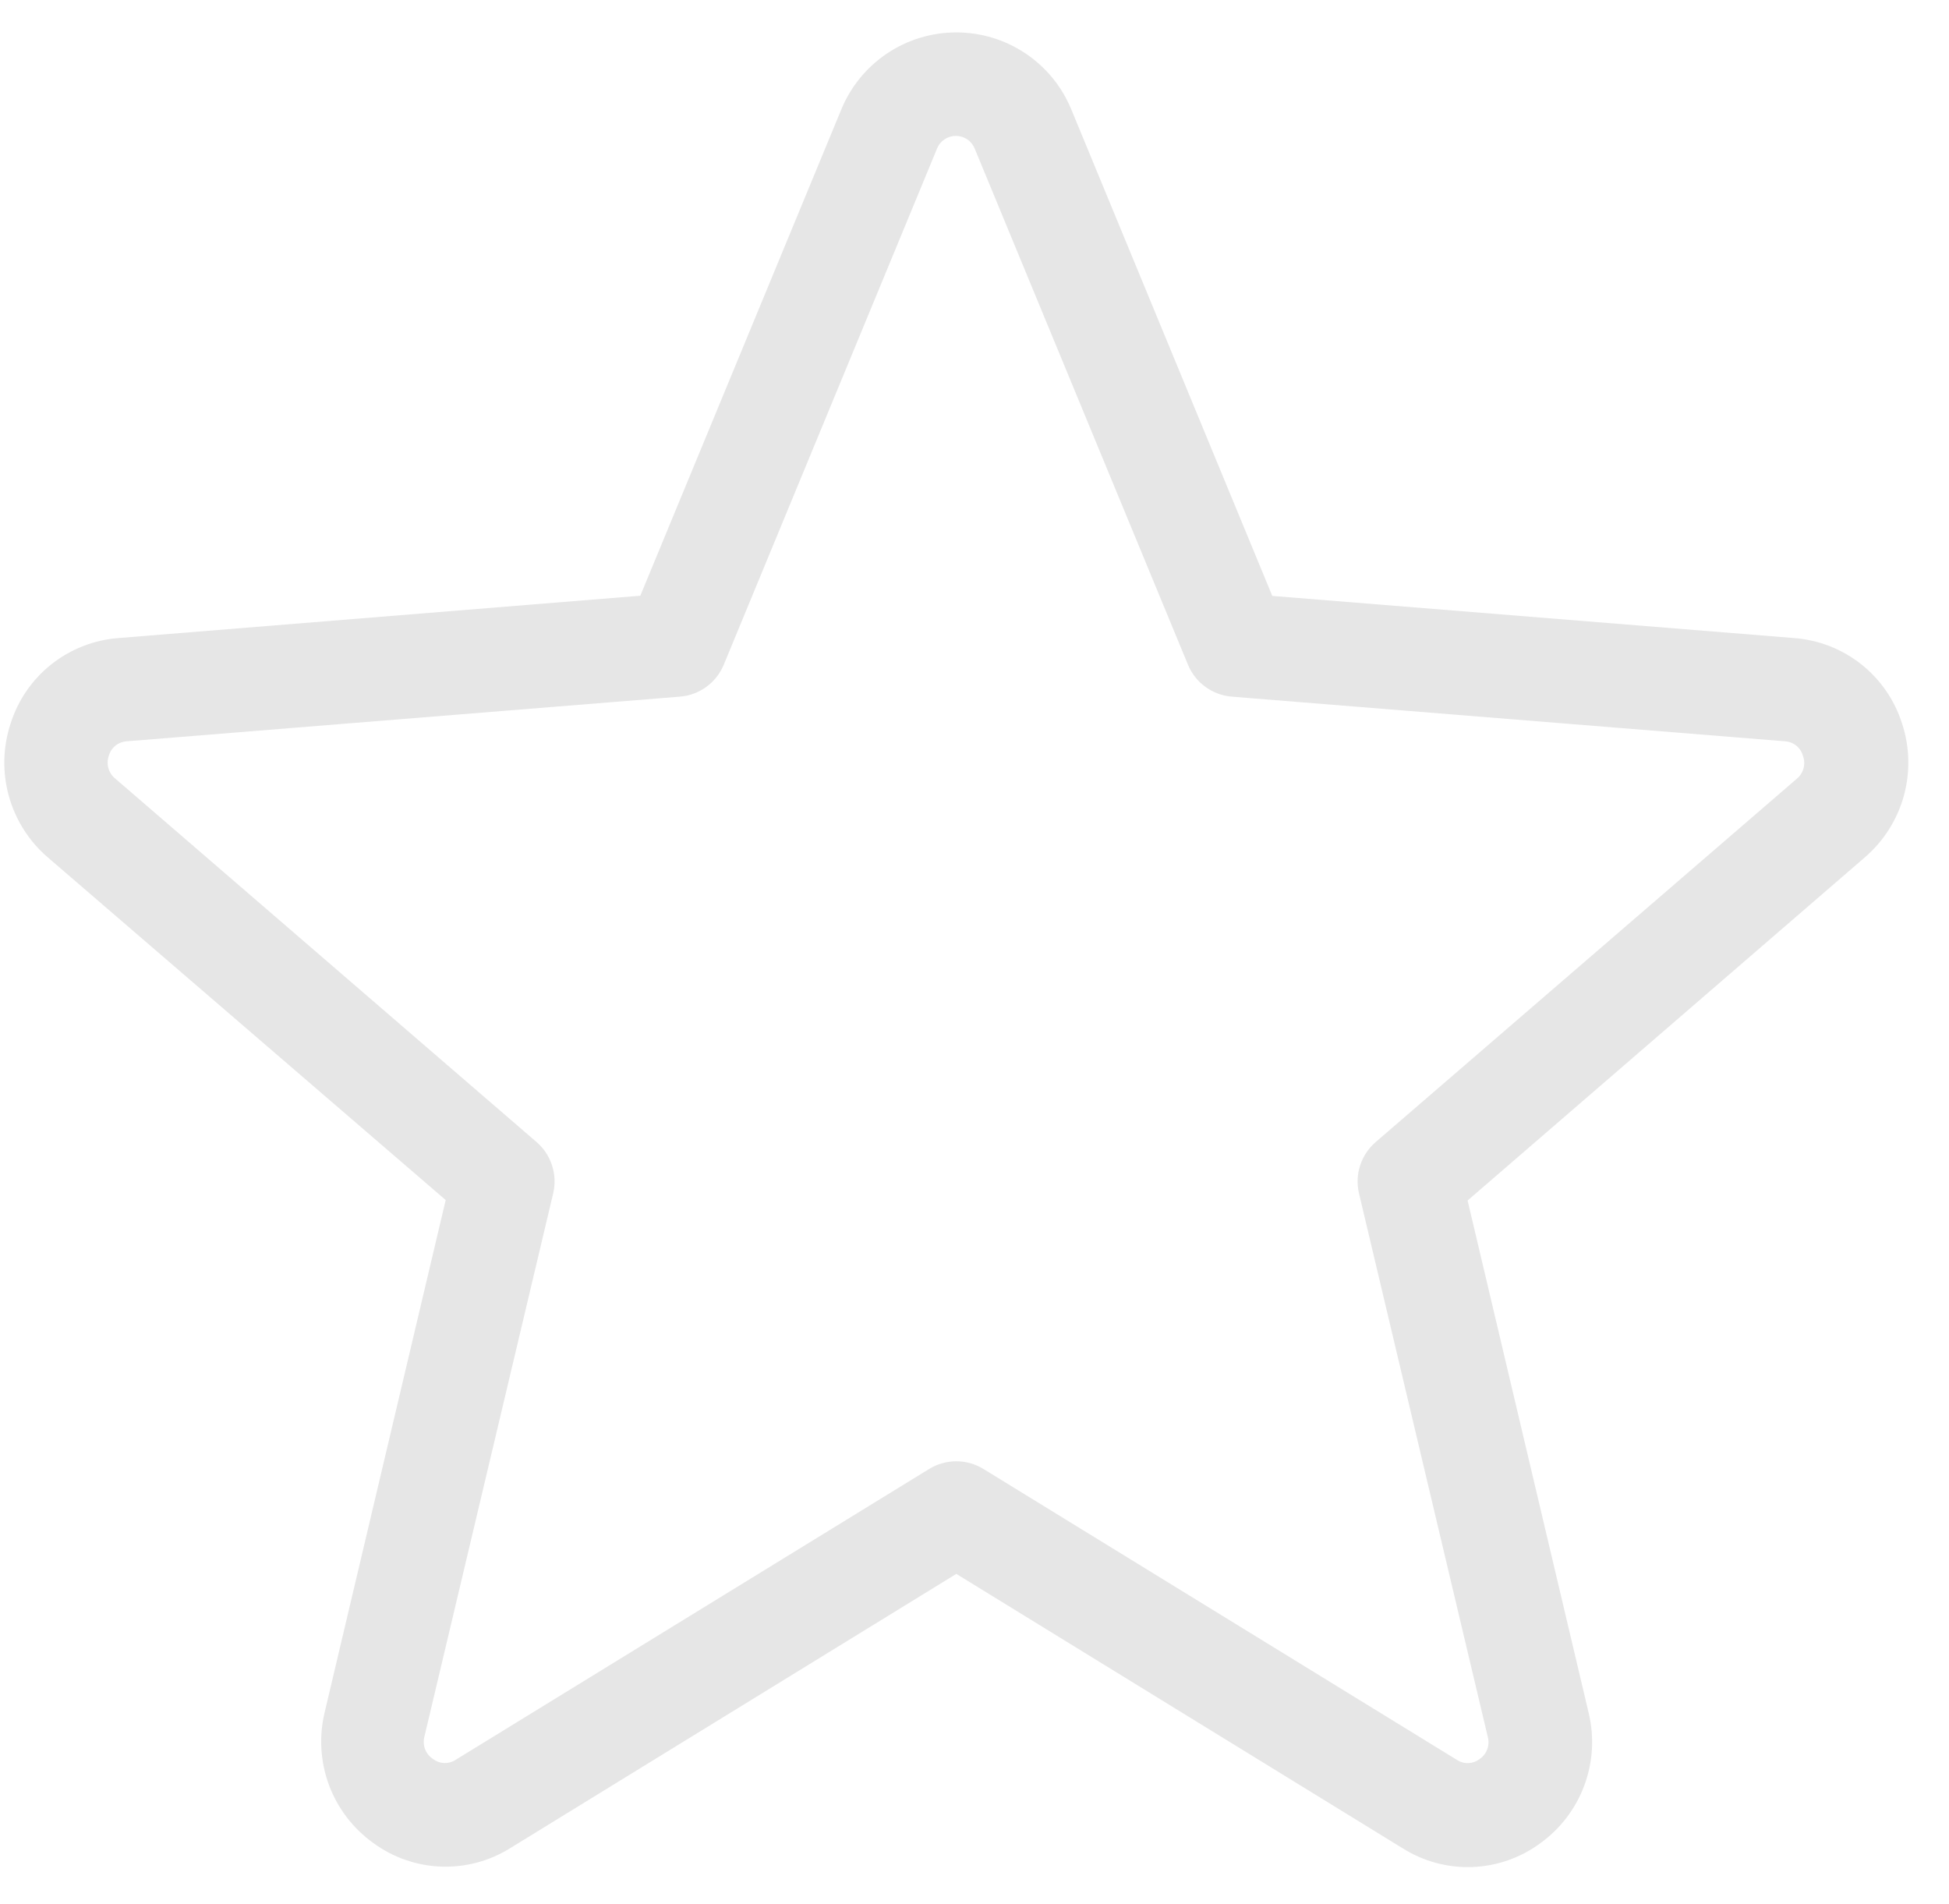 <svg width="43" height="42" viewBox="0 0 43 42" fill="none" xmlns="http://www.w3.org/2000/svg">
<path d="M41.964 15.96C41.8 15.443 41.485 14.986 41.059 14.65C40.632 14.314 40.115 14.114 39.574 14.075L28.07 13.146L23.636 2.415C23.429 1.912 23.078 1.482 22.626 1.179C22.174 0.876 21.642 0.715 21.099 0.715C20.555 0.715 20.023 0.876 19.571 1.179C19.119 1.482 18.768 1.912 18.561 2.415L14.127 13.142L2.623 14.075C2.081 14.114 1.564 14.315 1.137 14.652C0.711 14.988 0.396 15.446 0.233 15.964C0.063 16.481 0.05 17.036 0.195 17.561C0.341 18.085 0.638 18.555 1.05 18.91L9.833 26.473L7.16 37.786C7.035 38.316 7.069 38.87 7.259 39.38C7.449 39.89 7.786 40.332 8.227 40.65C8.663 40.973 9.187 41.157 9.729 41.177C10.271 41.198 10.806 41.054 11.265 40.765L21.099 34.72L30.947 40.774C31.406 41.063 31.942 41.207 32.484 41.187C33.026 41.166 33.549 40.983 33.985 40.66C34.426 40.342 34.763 39.9 34.953 39.39C35.143 38.88 35.178 38.325 35.052 37.796L32.379 26.483L41.147 18.91C41.559 18.554 41.857 18.084 42.003 17.559C42.148 17.034 42.135 16.477 41.964 15.96ZM39.646 17.176L30.349 25.196C30.191 25.333 30.073 25.51 30.008 25.71C29.943 25.909 29.935 26.122 29.983 26.326L32.824 38.315C32.849 38.406 32.845 38.502 32.812 38.59C32.78 38.678 32.72 38.753 32.642 38.806C32.572 38.86 32.486 38.891 32.397 38.895C32.308 38.898 32.221 38.874 32.146 38.825L21.698 32.406C21.518 32.295 21.31 32.236 21.099 32.236C20.887 32.236 20.679 32.295 20.499 32.406L10.051 38.823C9.976 38.872 9.889 38.896 9.8 38.893C9.711 38.889 9.625 38.858 9.554 38.804C9.475 38.752 9.414 38.678 9.379 38.589C9.345 38.501 9.34 38.404 9.363 38.313L12.205 26.324C12.253 26.12 12.244 25.907 12.179 25.708C12.115 25.508 11.997 25.331 11.838 25.194L2.541 17.174C2.468 17.115 2.416 17.034 2.391 16.944C2.366 16.853 2.37 16.757 2.402 16.669C2.427 16.581 2.478 16.504 2.549 16.448C2.62 16.391 2.707 16.358 2.797 16.353L15.002 15.368C15.212 15.351 15.414 15.276 15.584 15.152C15.755 15.028 15.887 14.859 15.968 14.664L20.671 3.284C20.703 3.2 20.761 3.127 20.836 3.076C20.91 3.025 20.998 2.998 21.089 2.998C21.179 2.998 21.268 3.025 21.342 3.076C21.417 3.127 21.474 3.2 21.507 3.284L26.21 14.664C26.29 14.859 26.423 15.028 26.594 15.152C26.764 15.276 26.966 15.351 27.176 15.368L39.381 16.353C39.471 16.358 39.558 16.391 39.629 16.448C39.7 16.504 39.751 16.581 39.776 16.669C39.81 16.756 39.815 16.852 39.792 16.943C39.769 17.034 39.718 17.116 39.646 17.176Z" fill="#E6E6E6"/>
</svg>
